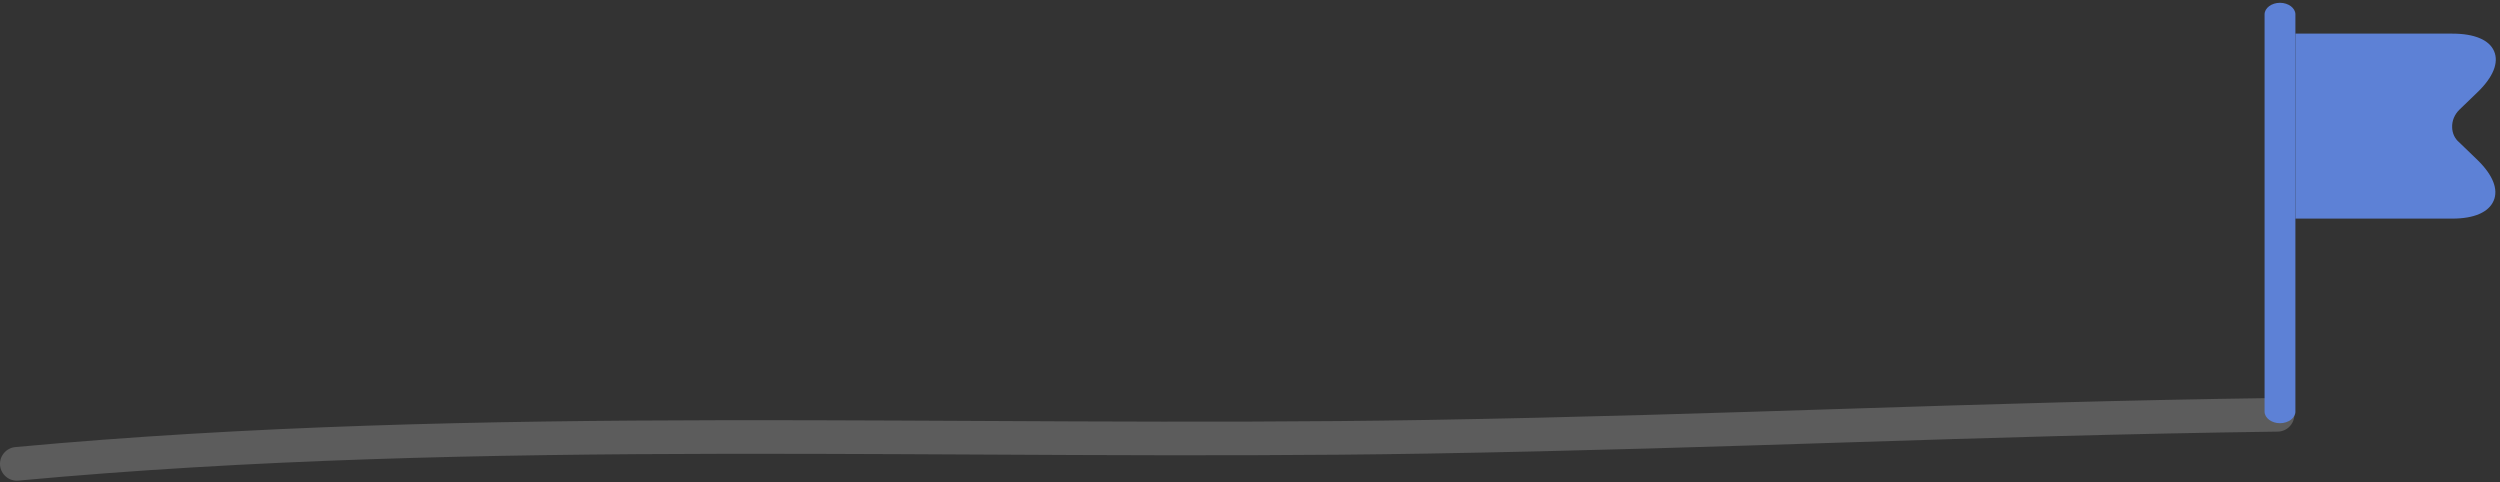 <svg width="446" height="86" viewBox="0 0 446 86" fill="none" xmlns="http://www.w3.org/2000/svg">
<rect x="0" y="0" width="446" height="86" fill="#333333" stroke="none"/>
<g opacity="0.2">
<path fill-rule="evenodd" clip-rule="evenodd" d="M2.721 79.76C86.101 72.04 170.891 76.31 254.481 74.92C309.755 73.99 351.033 71.75 406.267 71C407.923 70.98 409.285 72.3 409.308 73.96C409.33 75.62 408.004 76.98 406.349 77C351.121 77.75 309.849 79.99 254.581 80.92C171.141 82.31 86.511 78.03 3.281 85.74C1.631 85.89 0.171 84.68 0.011 83.03C-0.139 81.38 1.081 79.92 2.721 79.76Z" fill="white"/>
</g>
<path fill-rule="evenodd" clip-rule="evenodd" d="M409.5 40.017V4.928V2.562C409.5 1.435 408.253 0.5 406.75 0.5C405.247 0.5 404 1.435 404 2.562V73.438C404 74.565 405.247 75.5 406.75 75.5C408.253 75.5 409.5 74.565 409.5 73.438V40.017Z" fill="#5D81D6"/>
<path d="M438.724 25.396L441.994 28.552C444.729 31.215 445.748 33.776 444.863 35.819C443.978 37.862 441.378 39 437.517 39H409.5V6H437.517C441.431 6 444.086 7.112 444.944 9.129C445.828 11.172 444.783 13.759 441.994 16.448L438.777 19.552C437.892 20.405 437.41 21.569 437.463 22.733C437.49 23.793 437.946 24.75 438.724 25.396Z" fill="#5D81D6"/>
</svg>
